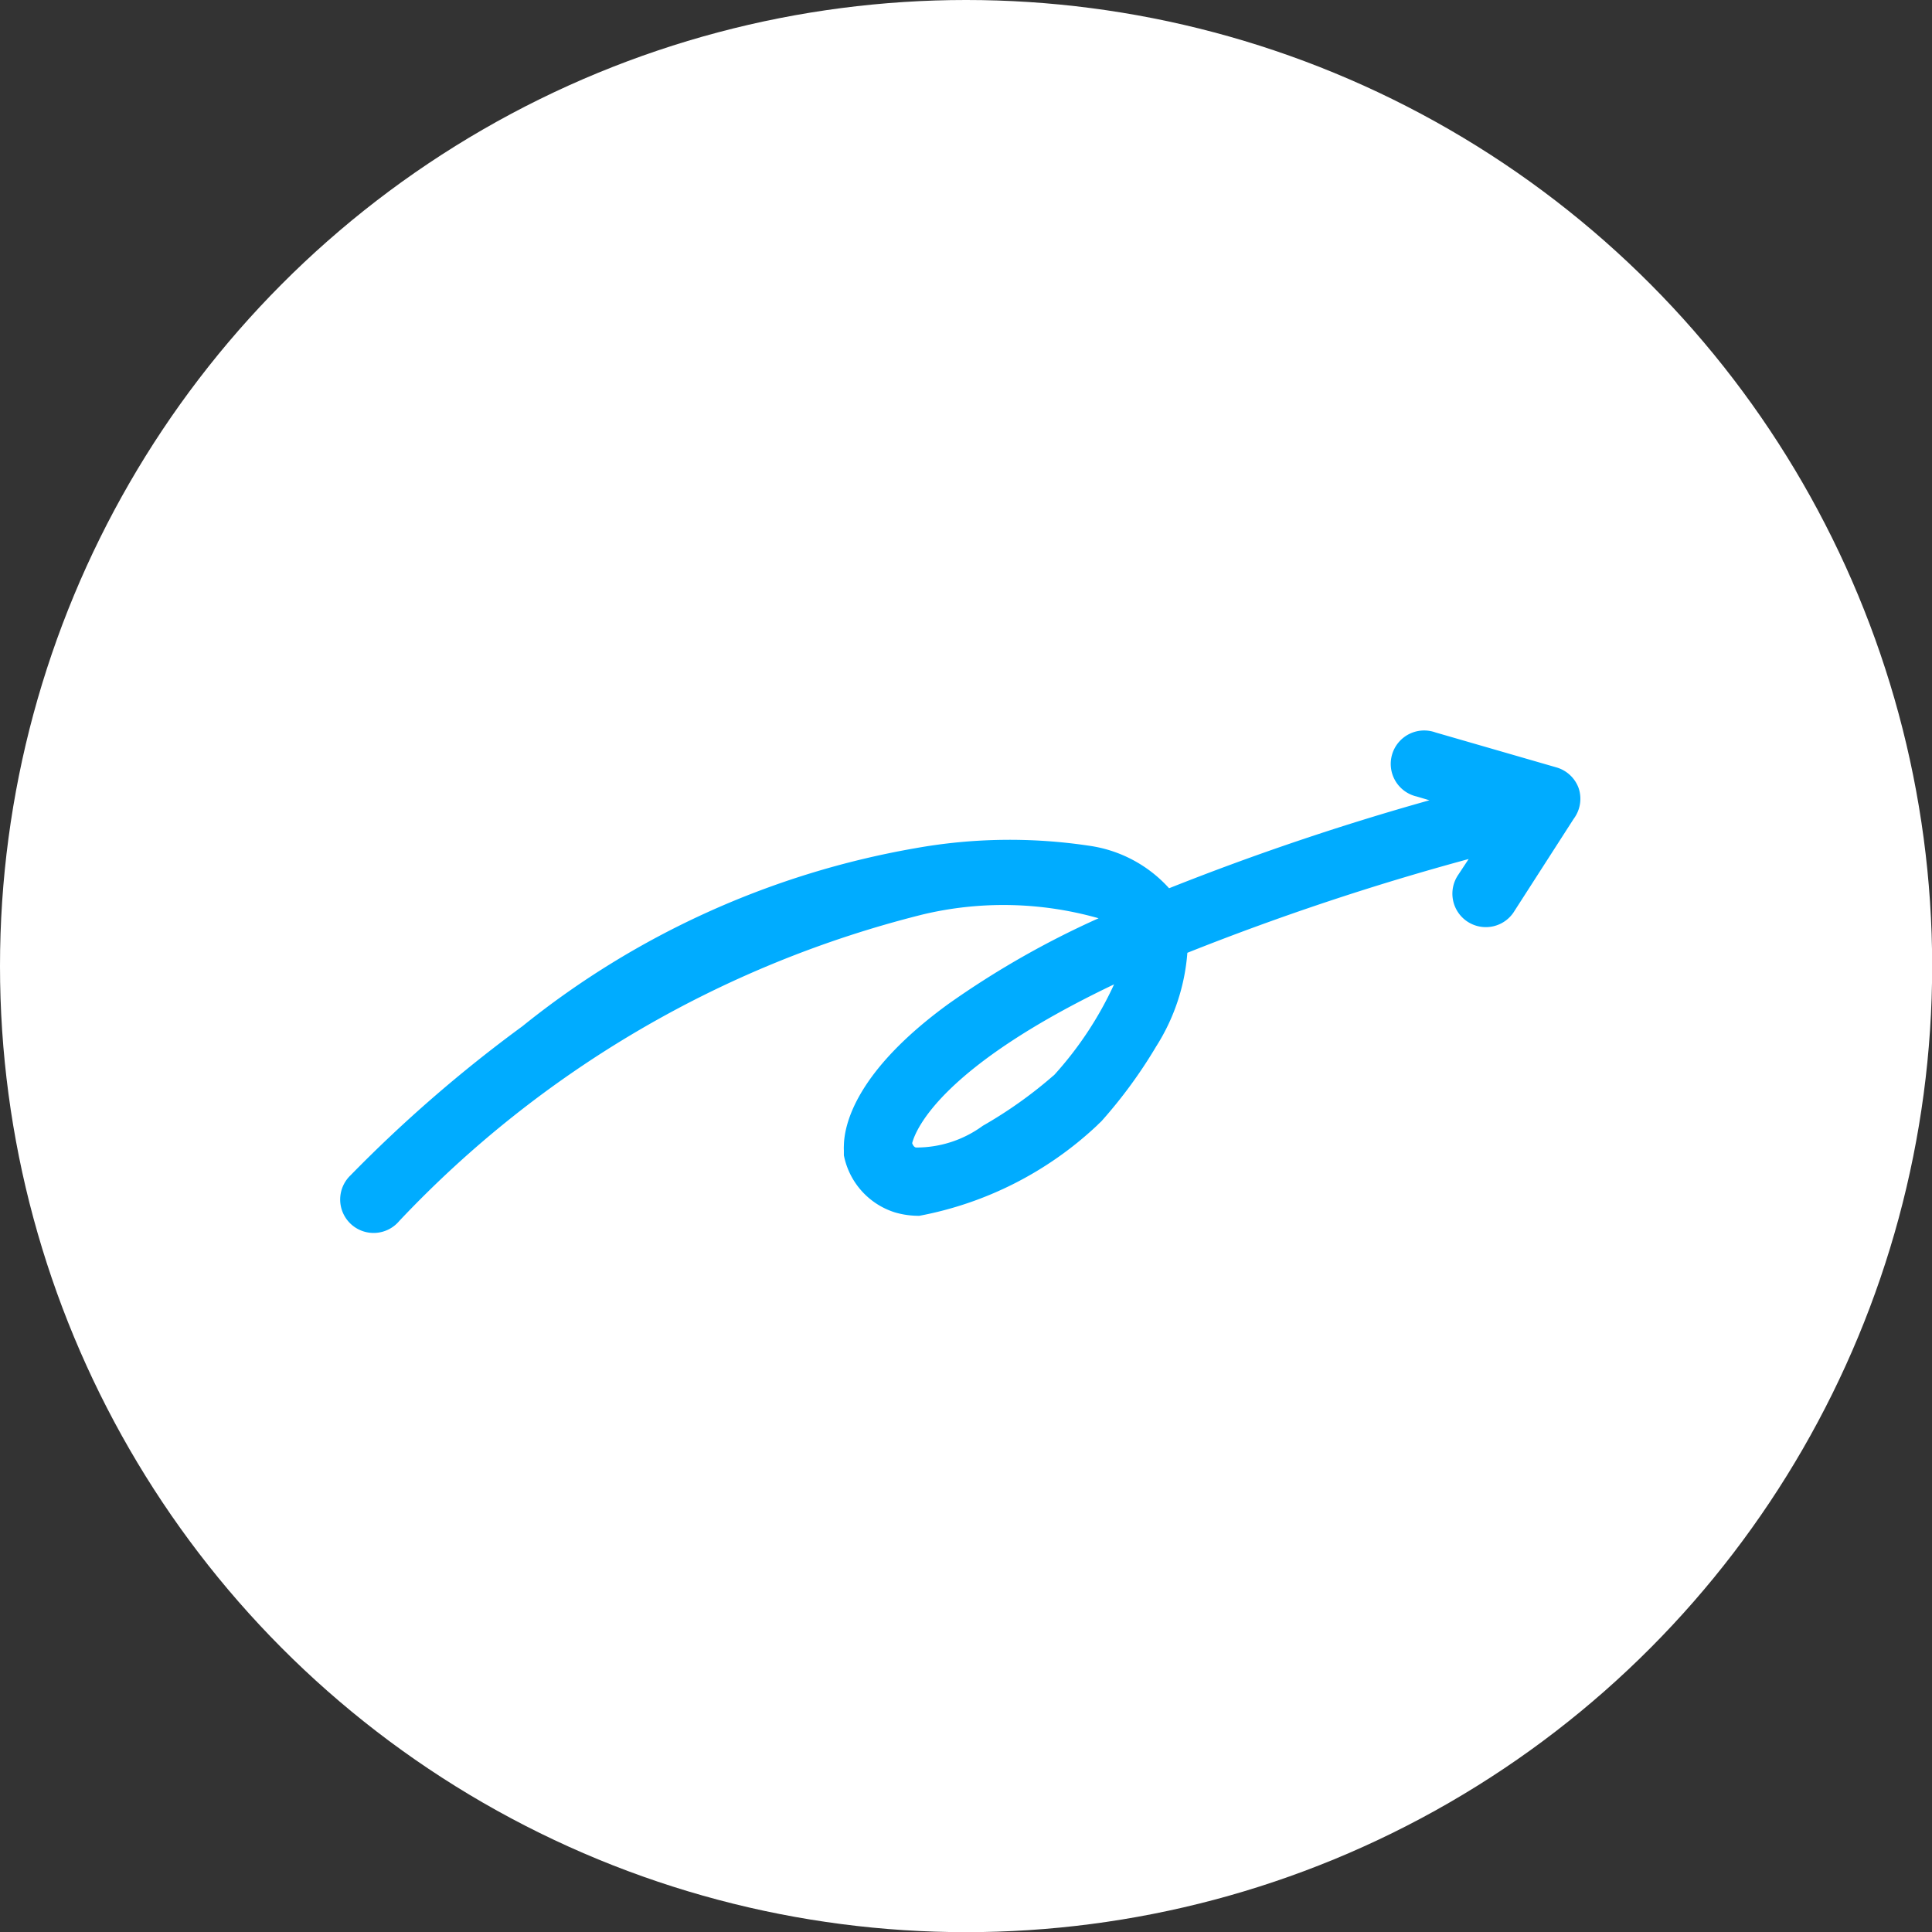 <svg xmlns="http://www.w3.org/2000/svg" width="12.363" height="12.363" viewBox="0 0 12.363 12.363"><rect x="0" y="0" width="12.363" height="12.363" fill="#333333" stroke="none"/><defs><style>.a{fill:#fff;}.b{fill:#00acff;}</style></defs><g transform="translate(0 0)"><circle class="a" cx="6.182" cy="6.182" r="6.182" transform="translate(0 0)"/></g><path class="b" d="M194.915,383.354a.214.214,0,0,0-.14-.13L194,383a.214.214,0,1,0-.12.41l.081.024a16.709,16.709,0,0,0-1.666.563.848.848,0,0,0-.511-.272,3.421,3.421,0,0,0-1.114.016,5.51,5.51,0,0,0-2.513,1.139,8.875,8.875,0,0,0-1.1.954.214.214,0,1,0,.312.292,6.9,6.9,0,0,1,3.353-1.962h0a2.229,2.229,0,0,1,1.122.025,5.69,5.69,0,0,0-.962.549c-.6.437-.666.779-.668.907a.268.268,0,0,0,0,.029v.016l0,.016a.48.48,0,0,0,.326.365.538.538,0,0,0,.157.022,2.276,2.276,0,0,0,1.136-.577l.011-.011.018-.017a3.084,3.084,0,0,0,.35-.478,1.3,1.3,0,0,0,.2-.6,16.608,16.608,0,0,1,1.8-.6l-.066.1a.214.214,0,1,0,.36.231l.378-.588A.214.214,0,0,0,194.915,383.354Zm-3.358,1.84h0a2.8,2.8,0,0,1-.454.323.718.718,0,0,1-.427.139s-.015,0-.025-.028c.024-.091.19-.49,1.292-1.016A2.275,2.275,0,0,1,191.558,385.194Z" transform="translate(-184.814 -378.313)"/></svg>